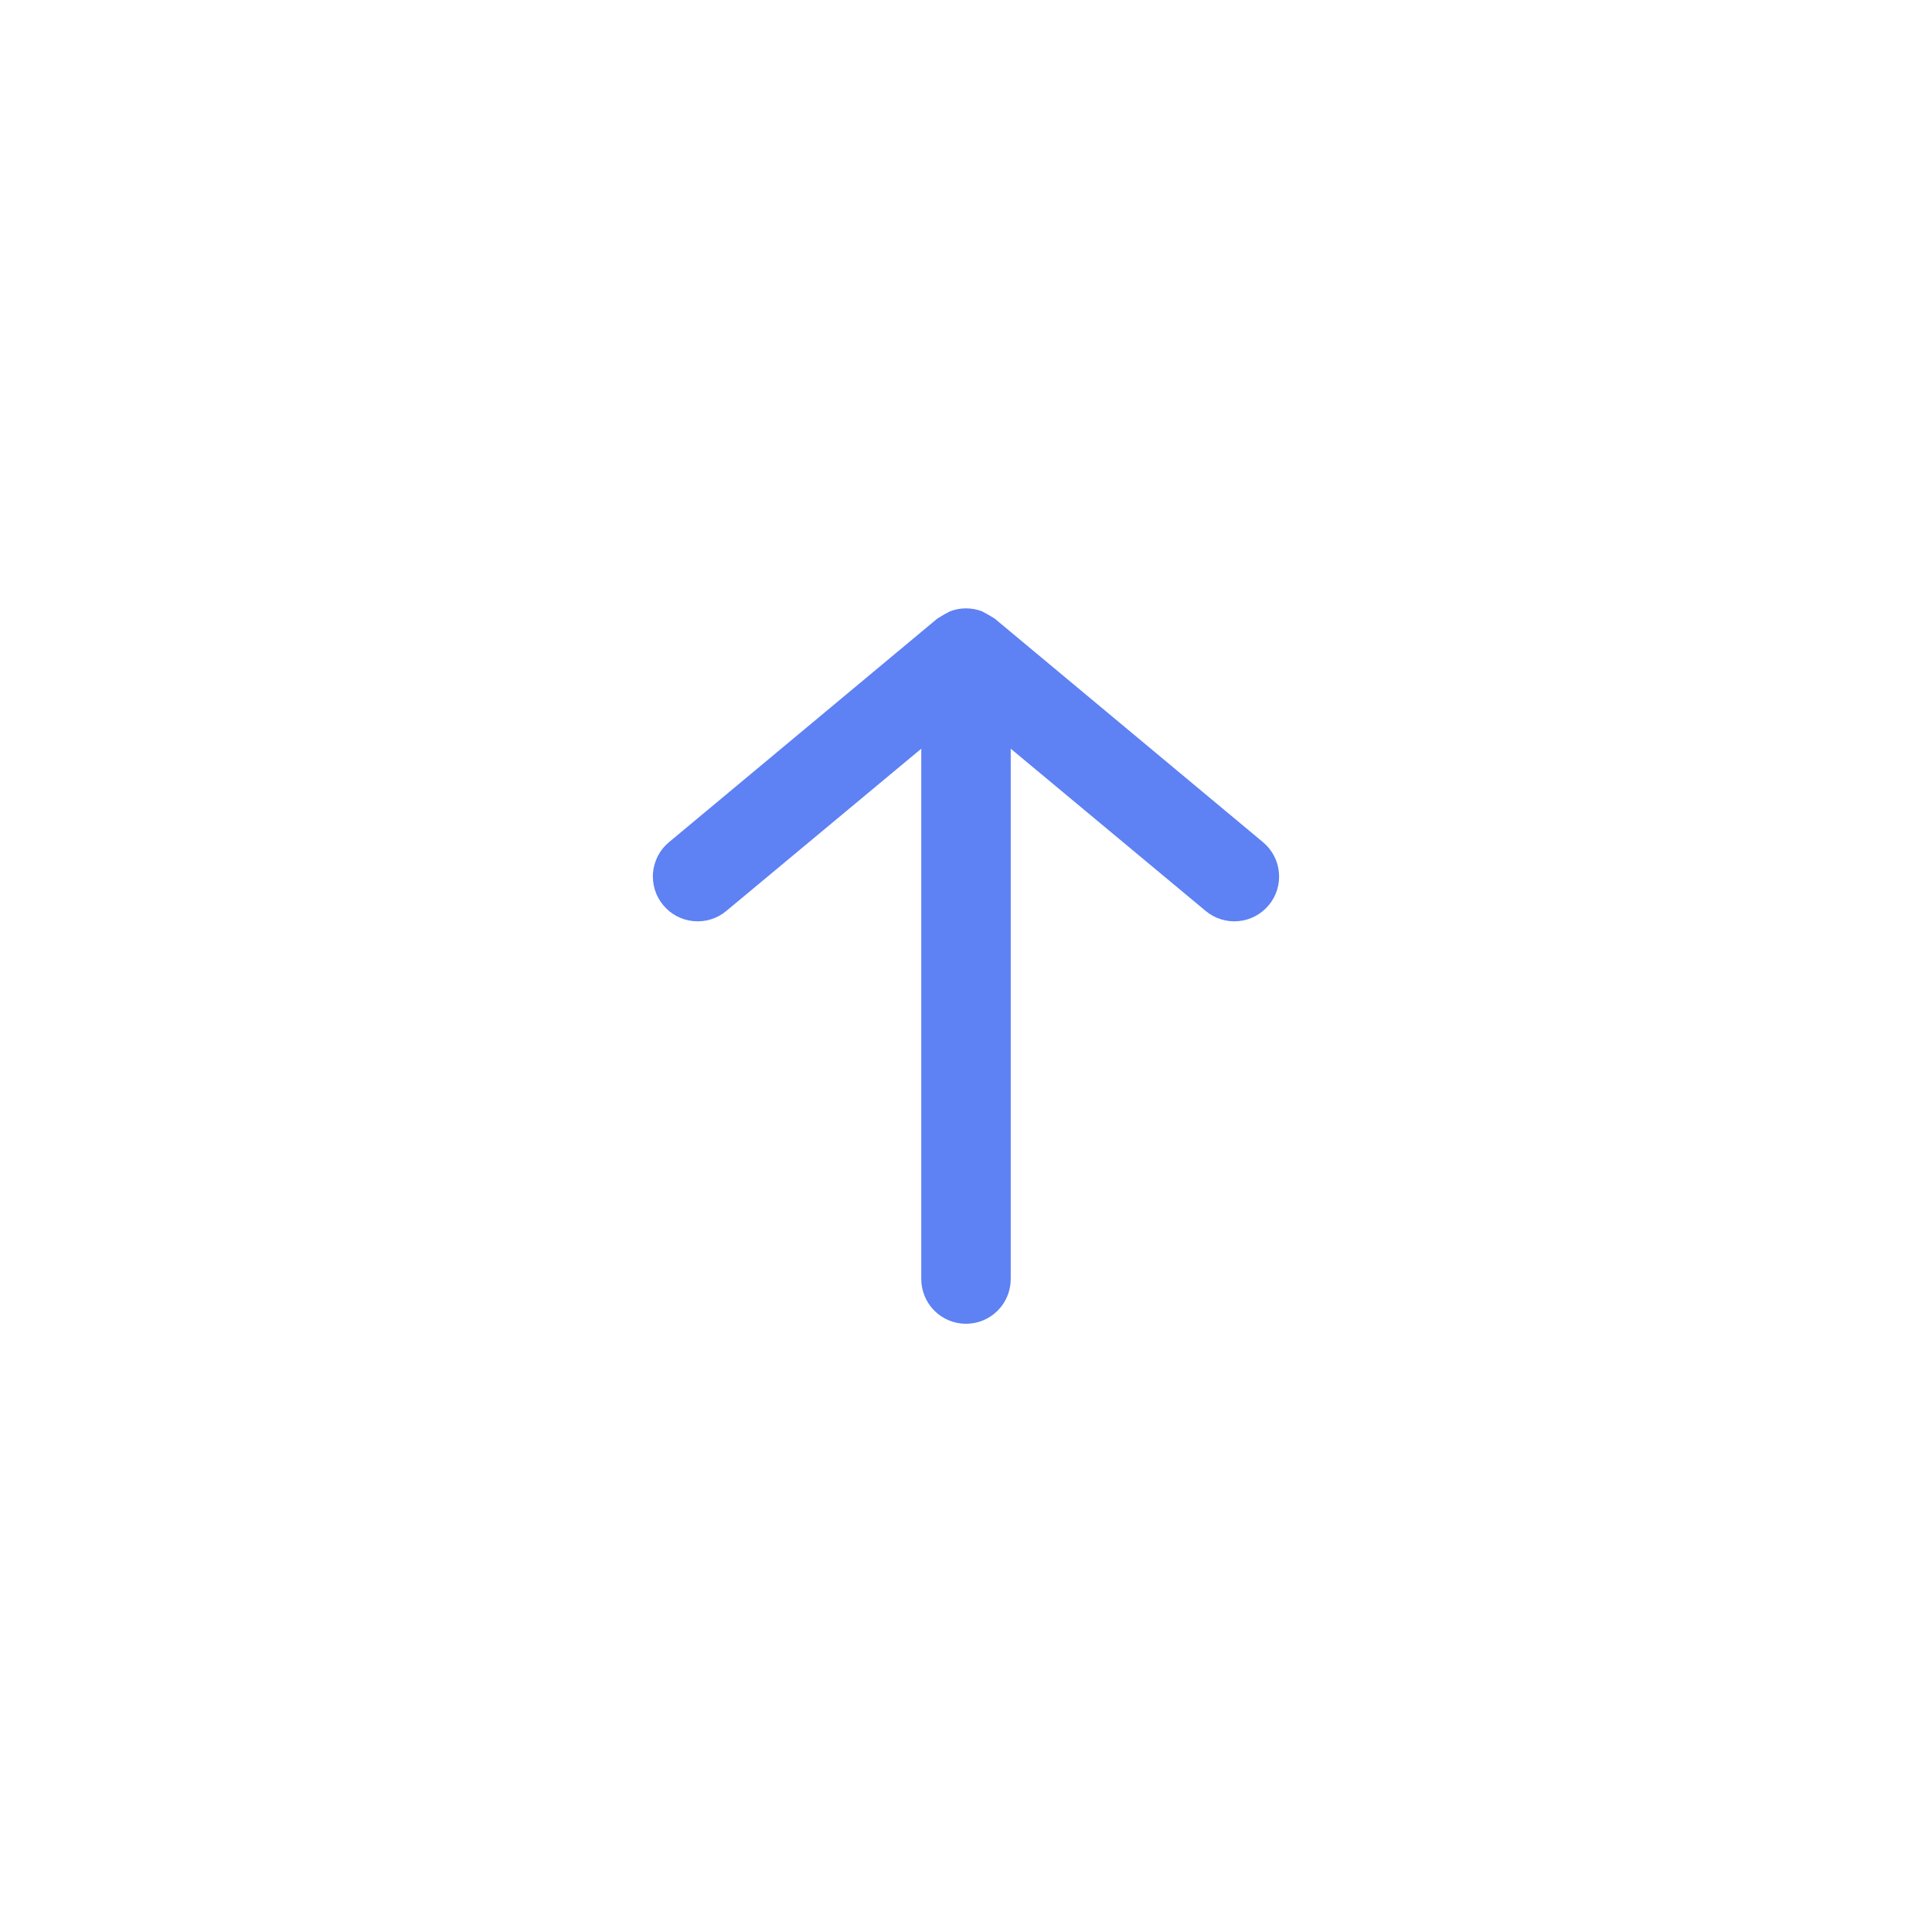 <svg width="27" height="27" viewBox="0 0 27 27" fill="none" xmlns="http://www.w3.org/2000/svg">
<path d="M9.269 12.65C9.321 12.713 9.386 12.766 9.458 12.804C9.531 12.842 9.611 12.866 9.692 12.873C9.774 12.881 9.857 12.872 9.935 12.848C10.014 12.823 10.087 12.784 10.15 12.731L12.875 10.463L12.875 17.875C12.875 18.041 12.941 18.2 13.058 18.317C13.175 18.434 13.334 18.5 13.5 18.5C13.666 18.5 13.825 18.434 13.942 18.317C14.059 18.2 14.125 18.041 14.125 17.875L14.125 10.463L16.85 12.731C16.913 12.784 16.986 12.823 17.065 12.848C17.143 12.872 17.226 12.881 17.307 12.873C17.389 12.866 17.469 12.842 17.541 12.804C17.614 12.765 17.679 12.713 17.731 12.65C17.784 12.587 17.823 12.514 17.848 12.435C17.872 12.357 17.881 12.274 17.873 12.193C17.866 12.111 17.842 12.031 17.804 11.959C17.765 11.886 17.713 11.821 17.65 11.769L13.9 8.644L13.806 8.588L13.725 8.544C13.58 8.488 13.42 8.488 13.275 8.544L13.194 8.588L13.1 8.644L9.35 11.769C9.287 11.821 9.234 11.886 9.196 11.958C9.158 12.031 9.134 12.111 9.126 12.193C9.119 12.274 9.128 12.357 9.152 12.435C9.176 12.514 9.216 12.587 9.269 12.65Z" fill="#5E81F4"/>
</svg>
